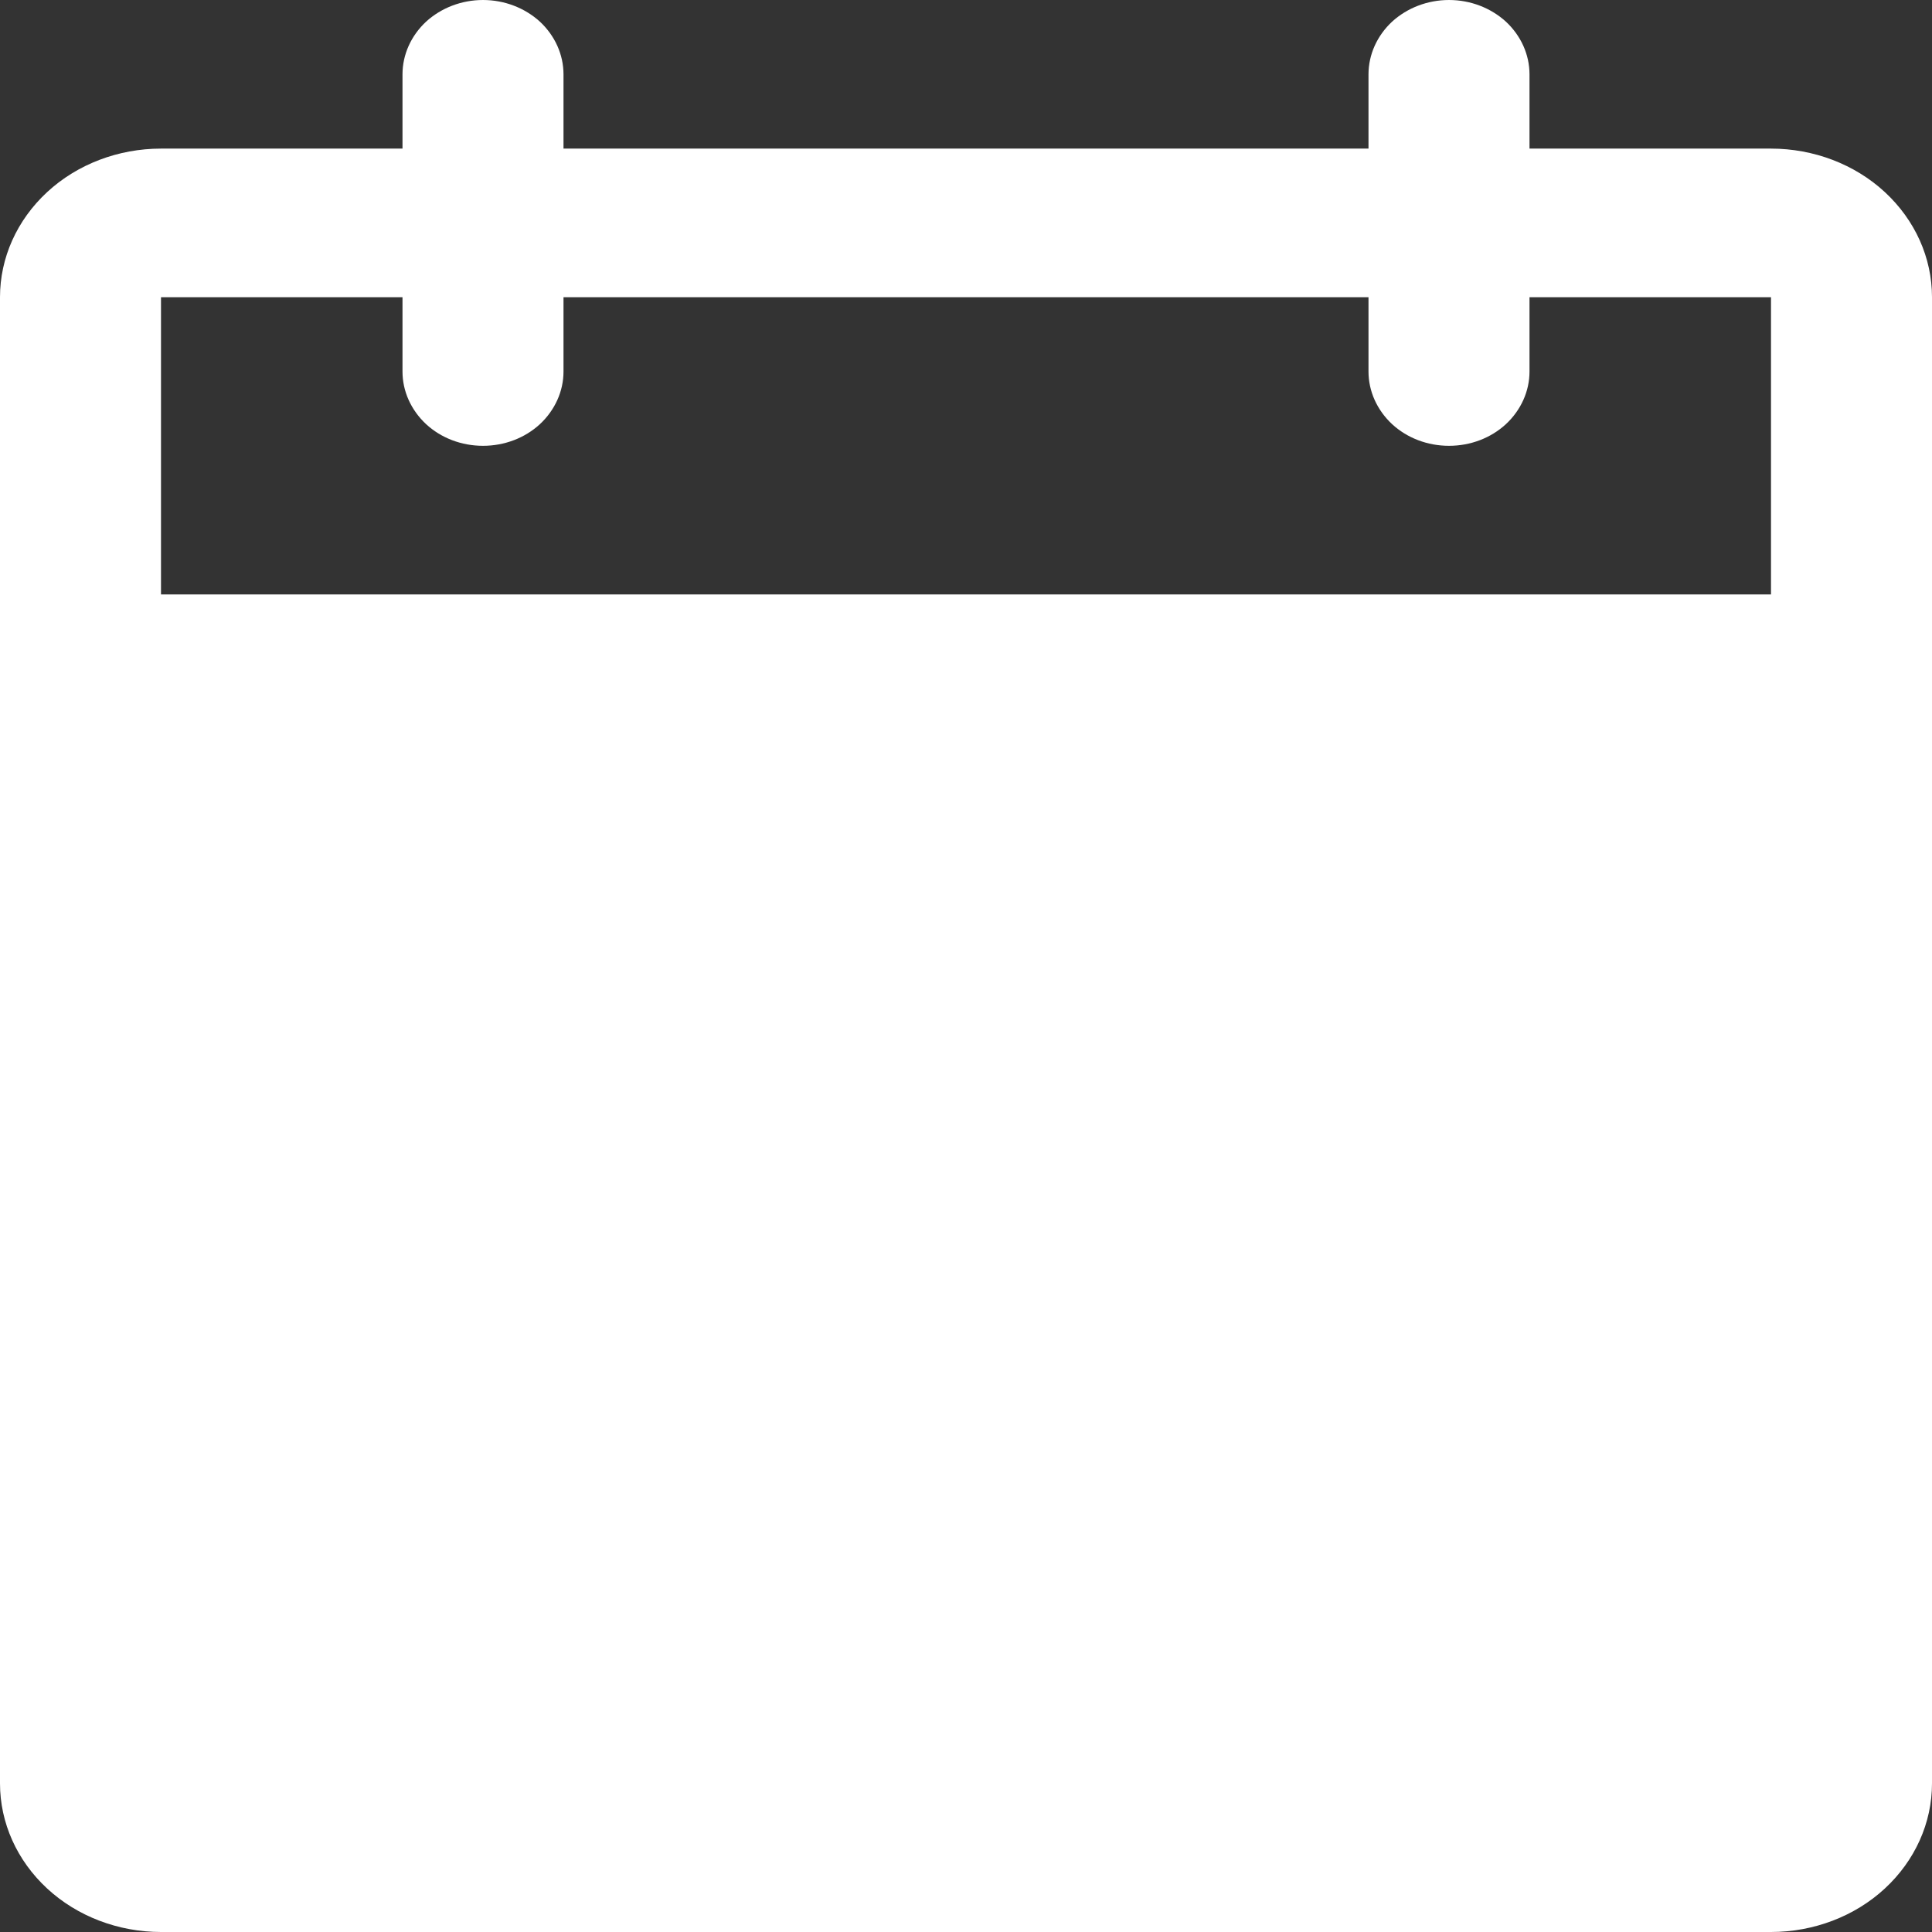 <svg width="12" height="12" viewBox="0 0 12 12" fill="none" xmlns="http://www.w3.org/2000/svg">
<rect x="0" y="0" width="12" height="12" fill="#333333" stroke="none"/>
<path d="M11 0.923H9.5V0.462C9.5 0.339 9.447 0.222 9.354 0.135C9.26 0.049 9.133 0 9 0C8.867 0 8.74 0.049 8.646 0.135C8.553 0.222 8.5 0.339 8.5 0.462V0.923H3.5V0.462C3.5 0.339 3.447 0.222 3.354 0.135C3.26 0.049 3.133 0 3 0C2.867 0 2.74 0.049 2.646 0.135C2.553 0.222 2.5 0.339 2.5 0.462V0.923H1C0.735 0.923 0.48 1.02 0.293 1.193C0.105 1.367 0 1.601 0 1.846V11.077C0 11.322 0.105 11.556 0.293 11.73C0.48 11.903 0.735 12 1 12H11C11.265 12 11.52 11.903 11.707 11.73C11.895 11.556 12 11.322 12 11.077V1.846C12 1.601 11.895 1.367 11.707 1.193C11.52 1.02 11.265 0.923 11 0.923ZM11 3.692H1V1.846H2.5V2.308C2.5 2.43 2.553 2.547 2.646 2.634C2.74 2.721 2.867 2.769 3 2.769C3.133 2.769 3.26 2.721 3.354 2.634C3.447 2.547 3.5 2.43 3.5 2.308V1.846H8.5V2.308C8.5 2.43 8.553 2.547 8.646 2.634C8.74 2.721 8.867 2.769 9 2.769C9.133 2.769 9.26 2.721 9.354 2.634C9.447 2.547 9.5 2.43 9.5 2.308V1.846H11V3.692Z" fill="white"/>
</svg>
